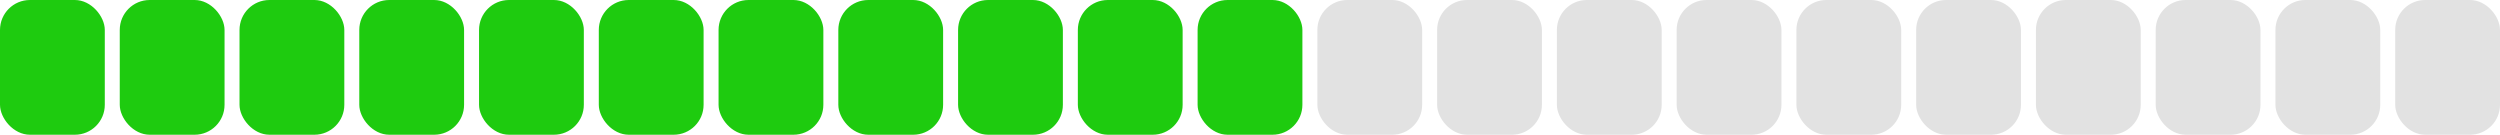 <svg width="167" height="9" viewBox="0 0 167 9" fill="none" xmlns="http://www.w3.org/2000/svg">
<rect width="7" height="9" rx="2" fill="#1ECB0F"/>
<rect x="8" width="7" height="9" rx="2" fill="#1ECB0F"/>
<rect x="16" width="7" height="9" rx="2" fill="#1ECB0F"/>
<rect x="24" width="7" height="9" rx="2" fill="#1ECB0F"/>
<rect x="32" width="7" height="9" rx="2" fill="#1ECB0F"/>
<rect x="40" width="7" height="9" rx="2" fill="#1ECB0F"/>
<rect x="48" width="7" height="9" rx="2" fill="#1ECB0F"/>
<rect x="56" width="7" height="9" rx="2" fill="#1ECB0F"/>
<rect x="64" width="7" height="9" rx="2" fill="#1ECB0F"/>
<rect x="72" width="7" height="9" rx="2" fill="#1ECB0F"/>
<rect x="80" width="7" height="9" rx="2" fill="#1ECB0F"/>
<rect x="88" width="7" height="9" rx="2" fill="#E2E2E2"/>
<rect x="96" width="7" height="9" rx="2" fill="#E2E2E2"/>
<rect x="104" width="7" height="9" rx="2" fill="#E2E2E2"/>
<rect x="112" width="7" height="9" rx="2" fill="#E2E2E2"/>
<rect x="120" width="7" height="9" rx="2" fill="#E2E2E2"/>
<rect x="128" width="7" height="9" rx="2" fill="#E2E2E2"/>
<rect x="136" width="7" height="9" rx="2" fill="#E2E2E2"/>
<rect x="144" width="7" height="9" rx="2" fill="#E2E2E2"/>
<rect x="152" width="7" height="9" rx="2" fill="#E2E2E2"/>
<rect x="160" width="7" height="9" rx="2" fill="#E2E2E2"/>
</svg>

